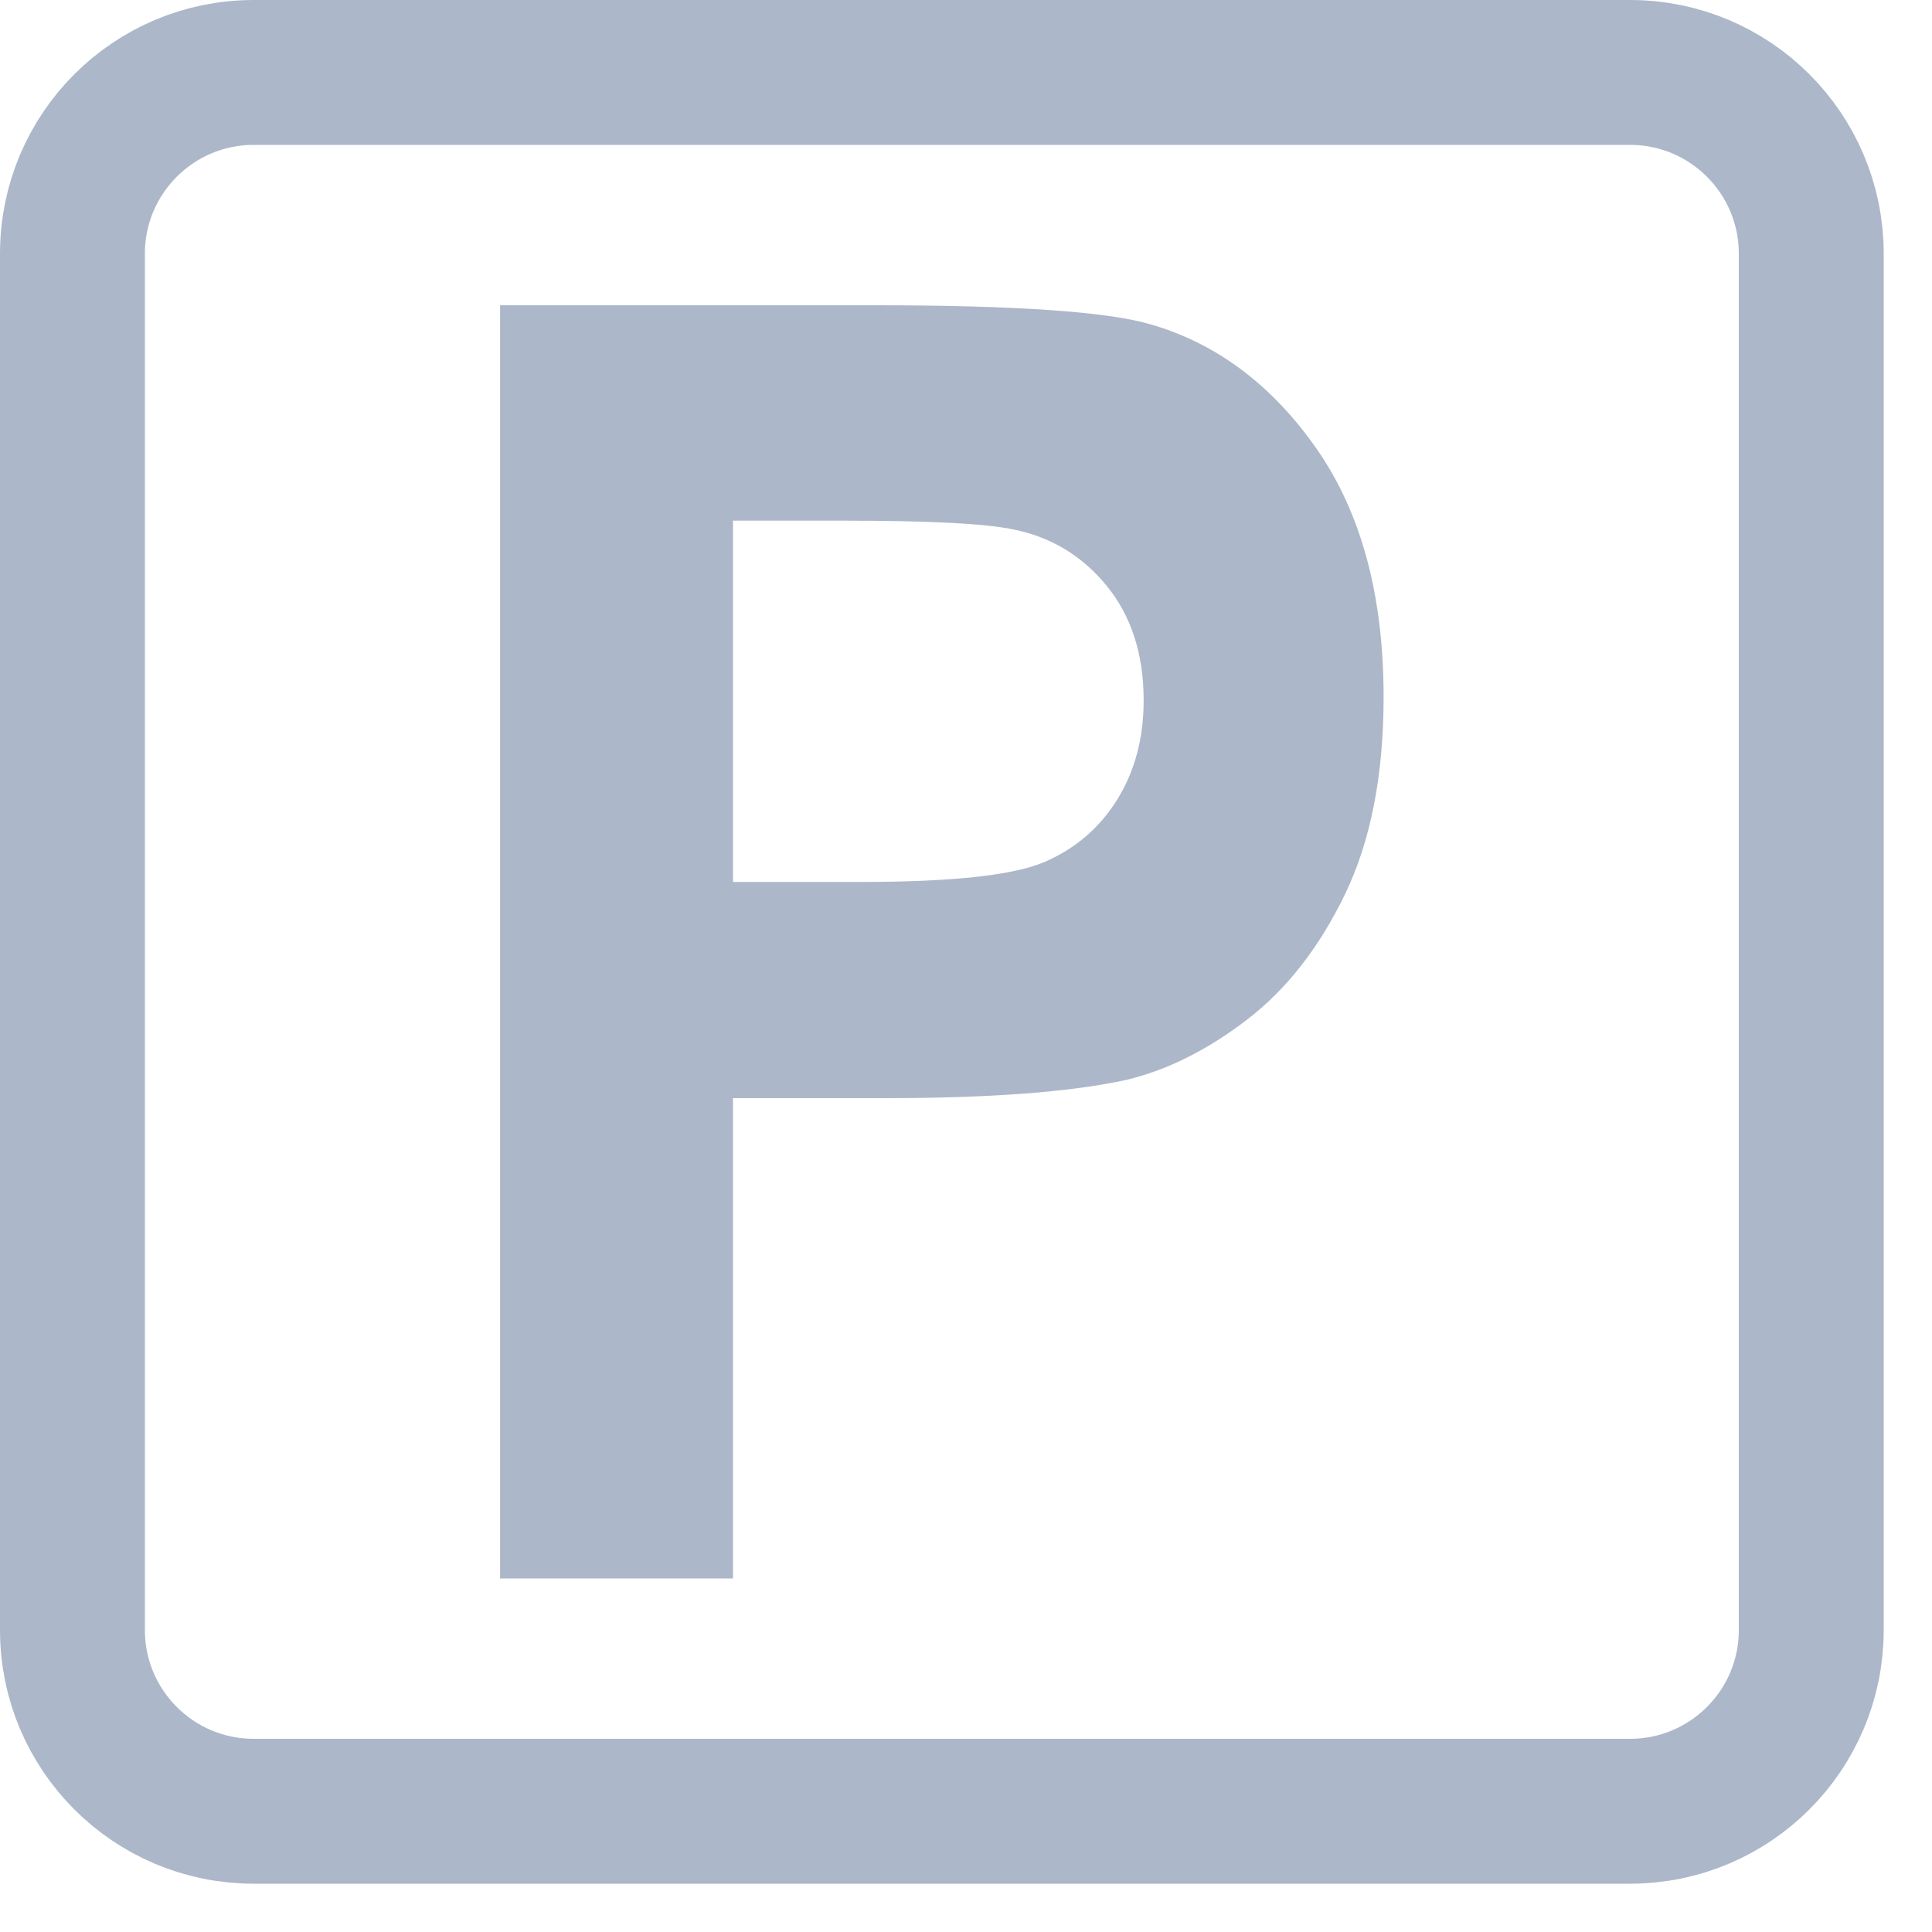<svg clip-rule="evenodd" fill-rule="evenodd" stroke-linecap="round" stroke-linejoin="bevel" stroke-miterlimit="1.5" viewBox="0 0 20 20" xmlns="http://www.w3.org/2000/svg"><path d="m18.75 2.625c0-1.035-.84-1.875-1.875-1.875h-14.25c-1.035 0-1.875.84-1.875 1.875v14.25c0 1.035.84 1.875 1.875 1.875h14.25c1.035 0 1.875-.84 1.875-1.875z" fill="none" stroke="#acb8c9" stroke-width="1.5"/><path d="m5.177 16.34v-13.18h3.869c1.465 0 2.421.066 2.866.198.684.198 1.257.628 1.719 1.29.461.662.692 1.518.692 2.567 0 .809-.133 1.489-.399 2.041-.266.551-.604.984-1.014 1.299-.41.314-.827.523-1.25.624-.576.126-1.409.189-2.5.189h-1.572v4.972zm2.411-10.95v3.74h1.319c.95 0 1.585-.069 1.906-.207.32-.138.571-.354.753-.647.182-.294.273-.636.273-1.025 0-.48-.128-.875-.383-1.187s-.578-.506-.969-.584c-.288-.06-.866-.09-1.735-.09z" fill-rule="nonzero" fill="#acb8c9"/></svg>